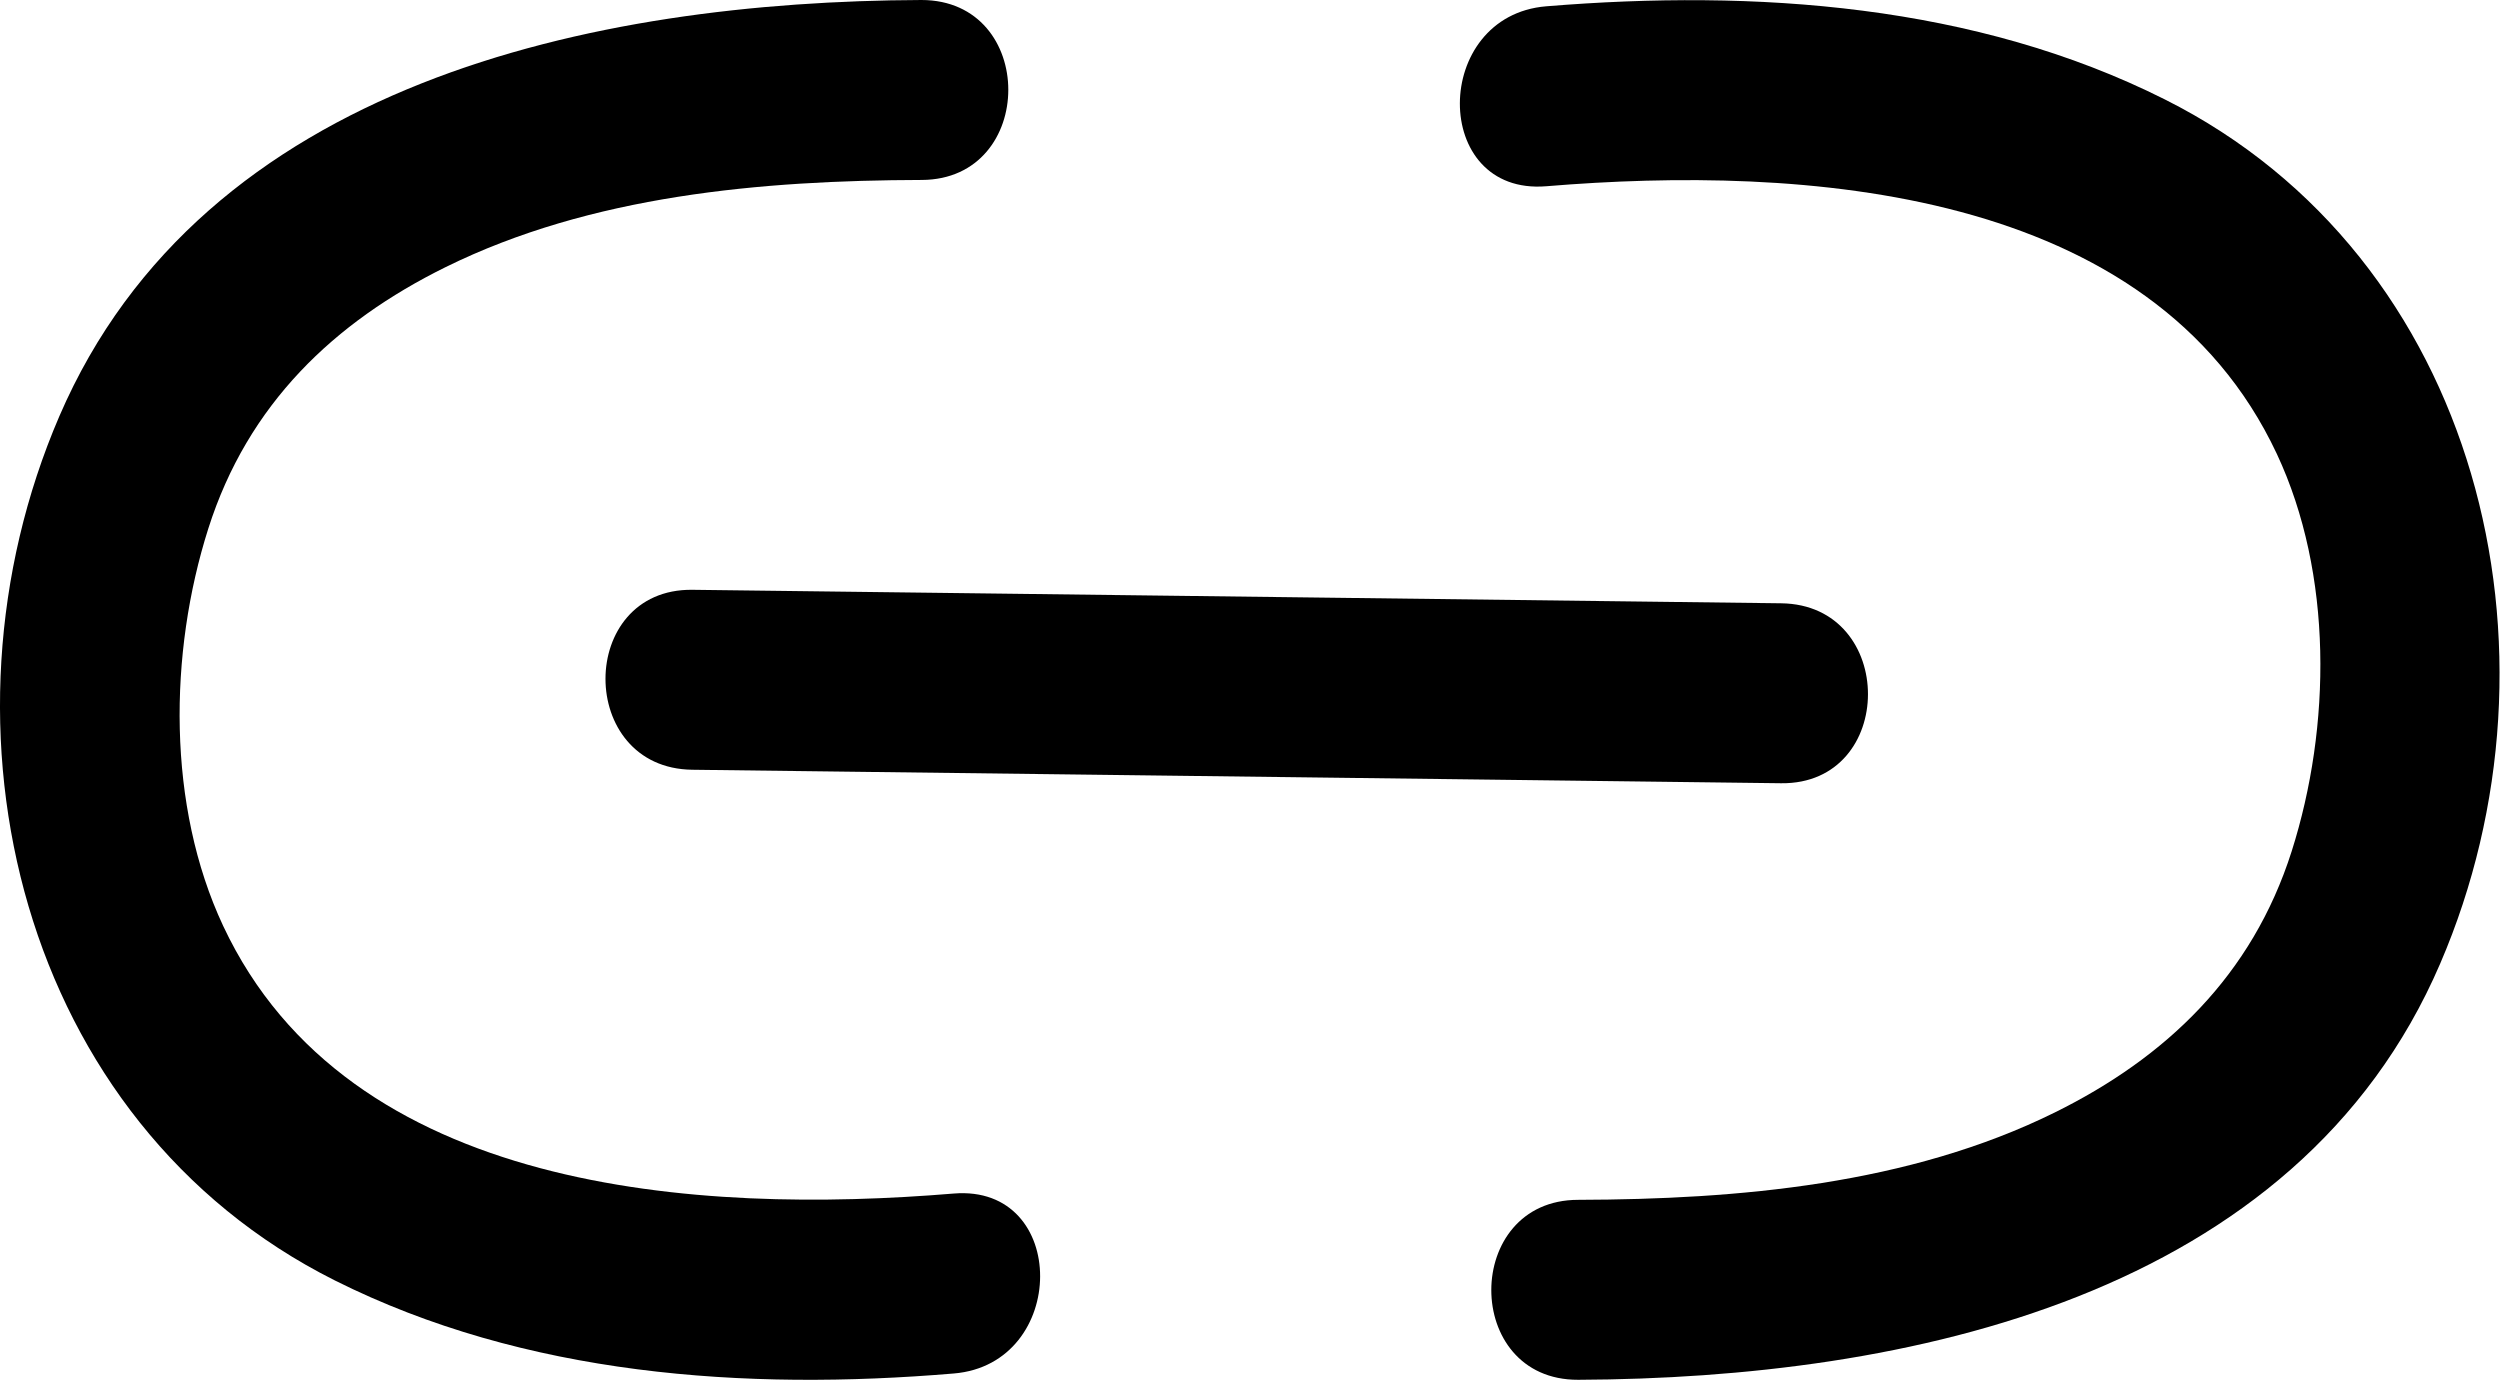 <?xml version="1.0" encoding="UTF-8"?>
<svg id="Capa_2" data-name="Capa 2" xmlns="http://www.w3.org/2000/svg" viewBox="0 0 55.57 30.67">
  <g id="Capa_1-2" data-name="Capa 1">
    <g>
      <path d="M20.48,0C13.2.03,4.52,1.83,1.32,9.25c-2.99,6.94-.88,15.7,6.12,19.21,4.23,2.12,9.12,2.46,13.76,2.07,2.55-.21,2.57-4.21,0-4-5.68.47-13.45,0-16.24-5.95-1.25-2.67-1.21-6.06-.33-8.83s2.8-4.59,5.27-5.81c3.24-1.6,7.03-1.93,10.59-1.94C23.05,3.99,23.06,0,20.48,0h0Z"/>
      <path d="M35.08,30.67c7.28-.03,15.97-1.83,19.16-9.25,2.99-6.94.88-15.7-6.12-19.21C43.9.09,39.01-.24,34.37.14c-2.55.21-2.57,4.21,0,4,5.68-.47,13.45,0,16.24,5.95,1.25,2.67,1.21,6.06.33,8.83s-2.8,4.59-5.27,5.81c-3.24,1.6-7.03,1.93-10.59,1.94-2.57,0-2.58,4.01,0,4h0Z"/>
      <path d="M15.39,17.11c8.07.1,16.13.2,24.2.3,2.57.03,2.58-3.97,0-4-8.07-.1-16.13-.2-24.2-.3-2.57-.03-2.58,3.97,0,4h0Z"/>
    </g>
  </g>
</svg>
